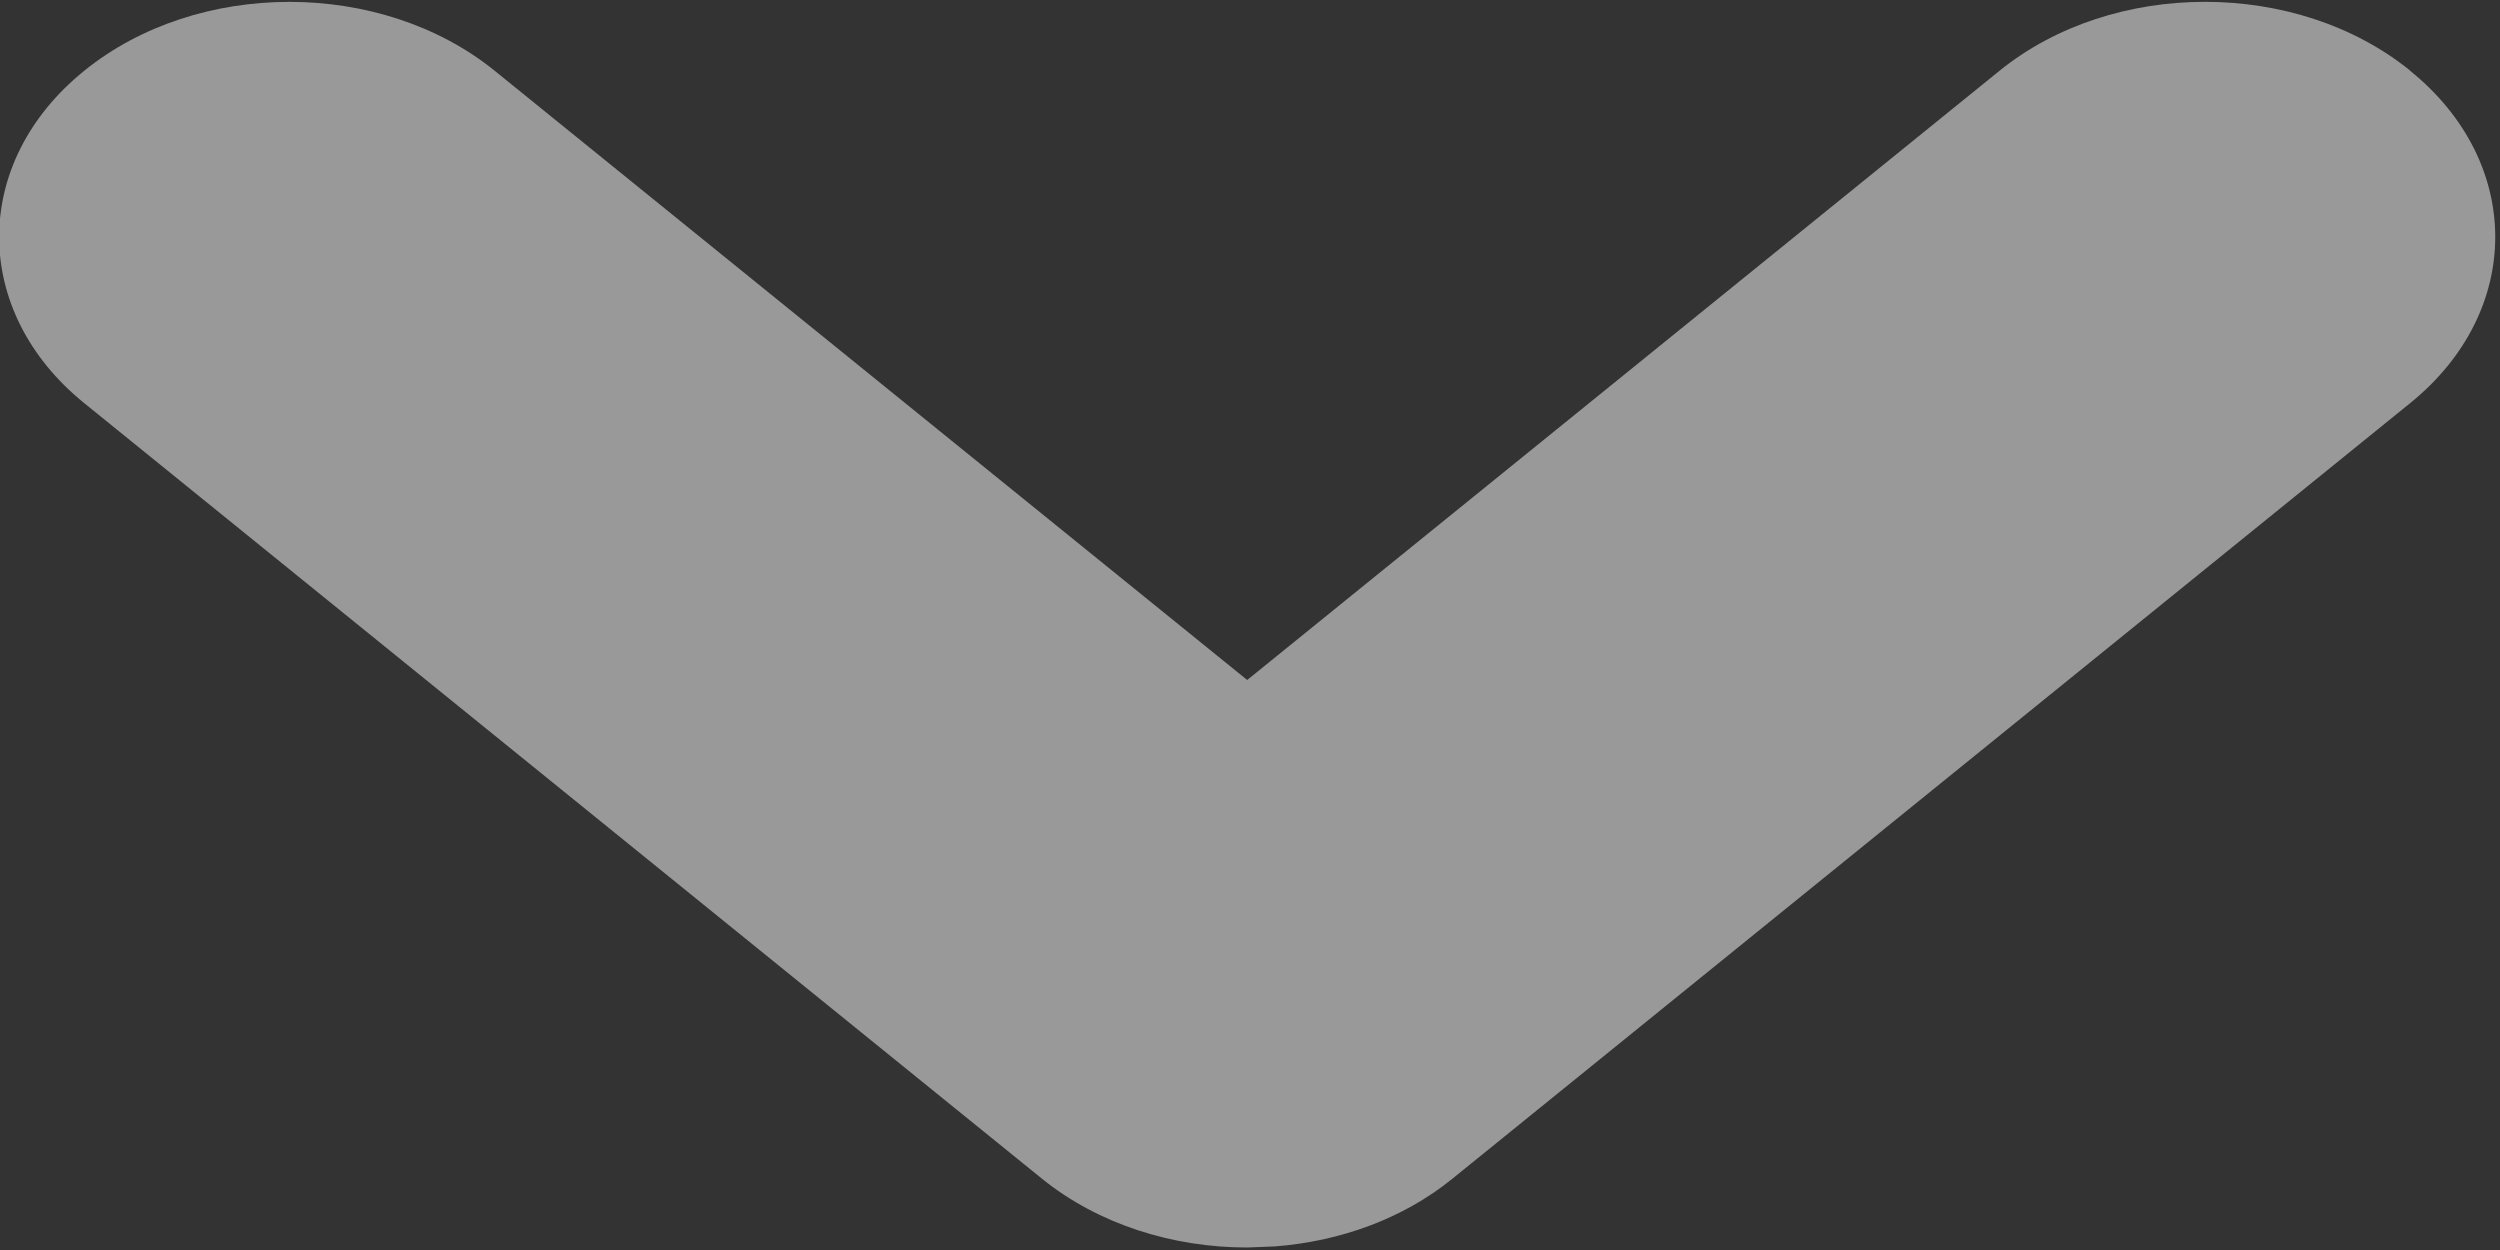 <svg xmlns="http://www.w3.org/2000/svg" width="16" height="8" viewBox="0 0 16 8">
    <rect x="0" y="0" width="16" height="8" fill="#333333" stroke="none"/>
    <path fill="#FFF" fill-opacity=".5" fill-rule="evenodd" d="M15.425.453c.726.587.726 1.54 0 2.127l-6.13 4.964c-.317.257-.72.401-1.135.433l-.178.007c-.475 0-.95-.147-1.313-.44L.539 2.58c-.726-.588-.726-1.54 0-2.127.725-.588 1.901-.588 2.627 0l4.816 3.899 4.816-3.9c.726-.587 1.902-.587 2.627 0z"/>
</svg>
